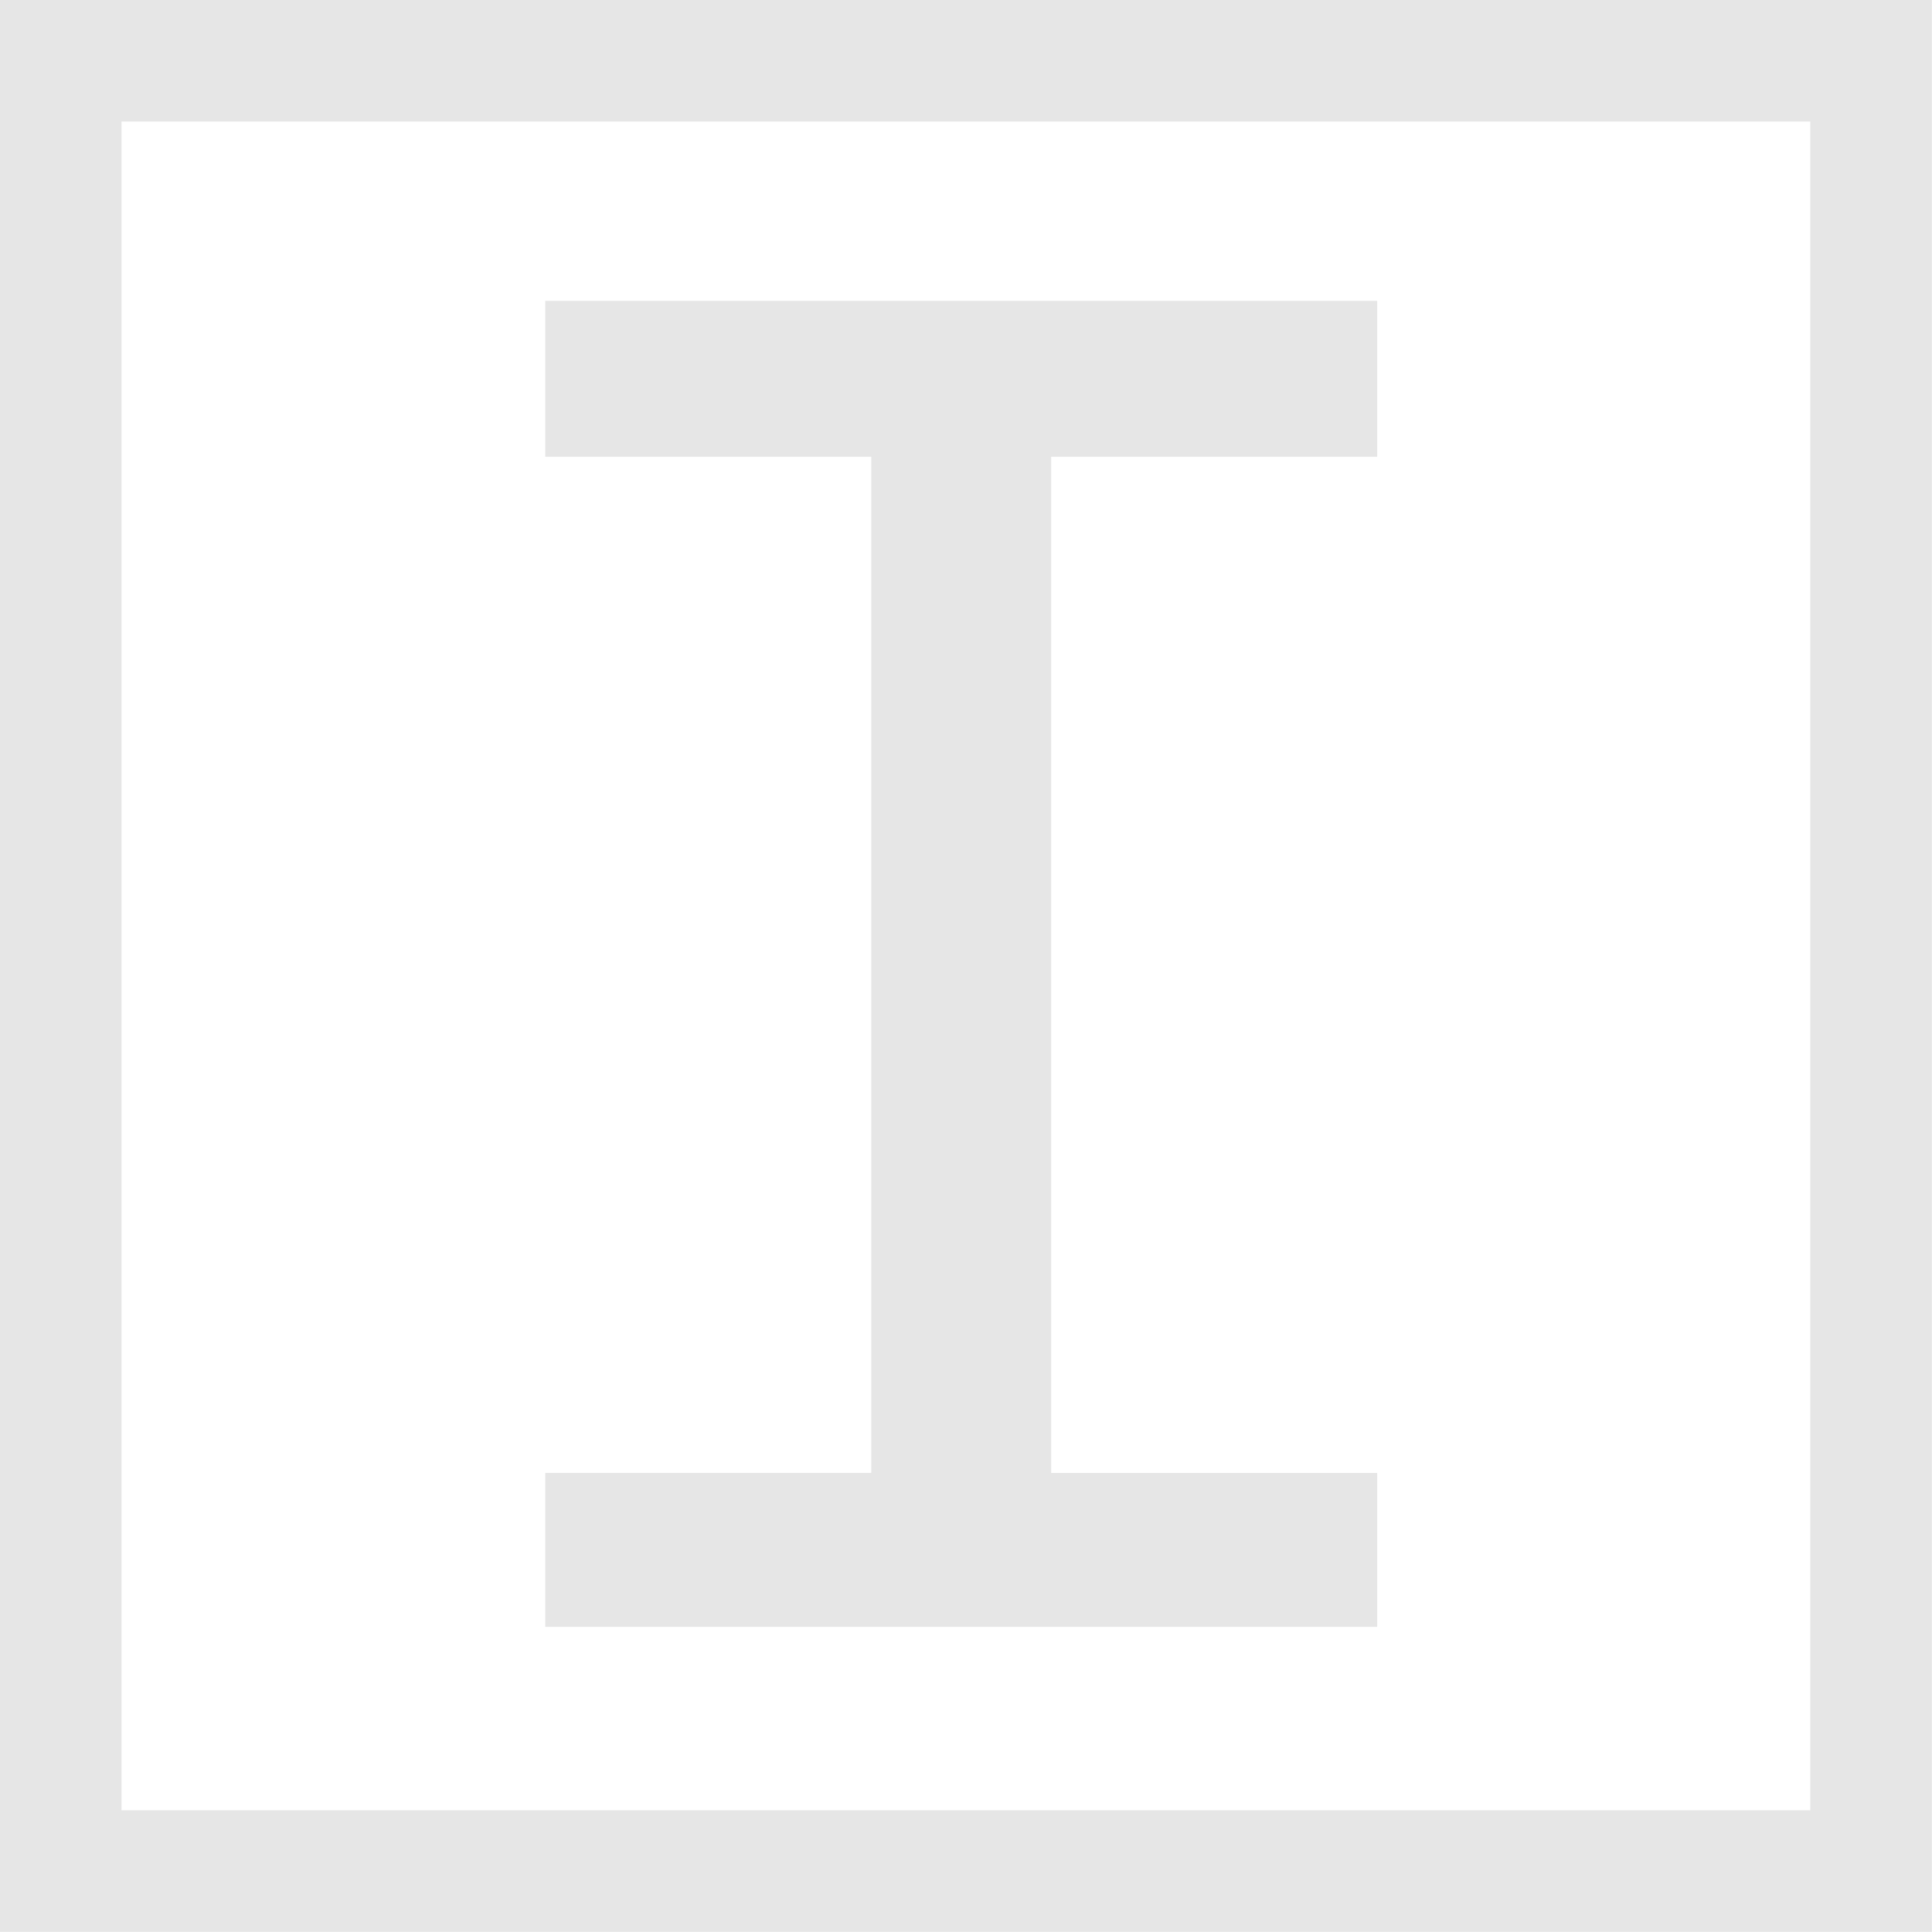 <?xml version="1.0" encoding="UTF-8" standalone="no"?>
<!-- Created with Inkscape (http://www.inkscape.org/) -->

<svg
   xmlns:dc="http://purl.org/dc/elements/1.1/"
   xmlns:cc="http://creativecommons.org/ns#"
   xmlns:rdf="http://www.w3.org/1999/02/22-rdf-syntax-ns#"
   xmlns:svg="http://www.w3.org/2000/svg"
   xmlns="http://www.w3.org/2000/svg"
   xmlns:sodipodi="http://sodipodi.sourceforge.net/DTD/sodipodi-0.dtd"
   xmlns:inkscape="http://www.inkscape.org/namespaces/inkscape"
   width="32"
   height="32"
   viewBox="0 0 8.467 8.467"
   version="1.1"
   id="svg5"
   inkscape:version="0.92.5 (2060ec1f9f, 2020-04-08)"
   sodipodi:docname="Ins32OnDark.svg"
   inkscape:export-filename="E:\4Win\GitHub\tranquil-turtle\resource\ScrOn32.png"
   inkscape:export-xdpi="96"
   inkscape:export-ydpi="96">
  <sodipodi:namedview
     id="namedview7"
     pagecolor="#505050"
     bordercolor="#eeeeee"
     borderopacity="1"
     inkscape:pageshadow="0"
     inkscape:pageopacity="0"
     inkscape:pagecheckerboard="0"
     inkscape:document-units="mm"
     showgrid="false"
     inkscape:zoom="9.923612"
     inkscape:cx="12.898529"
     inkscape:cy="18.491251"
     inkscape:window-width="1440"
     inkscape:window-height="829"
     inkscape:window-x="0"
     inkscape:window-y="40"
     inkscape:window-maximized="1"
     inkscape:current-layer="svg5"
     inkscape:snap-midpoints="true"
     inkscape:snap-text-baseline="true"
     inkscape:snap-object-midpoints="true"
     inkscape:snap-global="true"
     inkscape:snap-nodes="false"
     inkscape:snap-others="true"
     inkscape:snap-center="true"
     units="px"
     width="200px"
     fit-margin-top="0"
     fit-margin-left="0"
     fit-margin-right="0"
     fit-margin-bottom="0"
     showguides="false">
    <inkscape:grid
       type="xygrid"
       id="grid5188" />
  </sodipodi:namedview>
  <defs
     id="defs2">
    <rect
       x="54.75"
       y="276.941"
       width="689.061"
       height="686.405"
       id="rect6673" />
    <marker
       style="overflow:visible"
       id="Arrow1Lstart"
       refX="0"
       refY="0"
       orient="auto"
       inkscape:stockid="Arrow1Lstart"
       inkscape:isstock="true">
      <path
         transform="matrix(0.8,0,0,0.8,10,0)"
         style="fill:context-stroke;fill-rule:evenodd;stroke:context-stroke;stroke-width:1pt"
         d="M 0,0 5,-5 -12.5,0 5,5 Z"
         id="path1482" />
    </marker>
    <filter
       style="color-interpolation-filters:sRGB;"
       inkscape:label="Invert"
       id="filter87"
       x="0"
       y="0"
       width="1"
       height="1">
      <feColorMatrix
         type="hueRotate"
         values="180"
         result="color1"
         id="feColorMatrix83" />
      <feColorMatrix
         values="-1 0 0 0 1 0 -1 0 0 1 0 0 -1 0 1 -0.21 -0.72 -0.07 2 0 "
         result="fbSourceGraphic"
         id="feColorMatrix85" />
      <feColorMatrix
         result="fbSourceGraphicAlpha"
         in="fbSourceGraphic"
         values="0 0 0 -1 0 0 0 0 -1 0 0 0 0 -1 0 0 0 0 1 0"
         id="feColorMatrix1484" />
      <feColorMatrix
         id="feColorMatrix1486"
         type="hueRotate"
         values="180"
         result="color1"
         in="fbSourceGraphic" />
      <feColorMatrix
         id="feColorMatrix1488"
         values="-1 0 0 0 1 0 -1 0 0 1 0 0 -1 0 1 -0.21 -0.72 -0.07 2 0 "
         result="color2" />
    </filter>
    <filter
       style="color-interpolation-filters:sRGB;"
       inkscape:label="Invert"
       id="filter129"
       x="-0.037"
       y="-0.037"
       width="1.075"
       height="1.075">
      <feColorMatrix
         type="hueRotate"
         values="180"
         result="color1"
         id="feColorMatrix125" />
      <feColorMatrix
         values="-1 0 0 0 1 0 -1 0 0 1 0 0 -1 0 1 -0.21 -0.72 -0.07 2 0 "
         result="color2"
         id="feColorMatrix127" />
    </filter>
  </defs>
  <g
     inkscape:label="BG10%Gray"
     id="layer1"
     style="display:inline;opacity:0.99;fill:none"
     mask="none">
    <rect
       style="display:inline;fill:none;fill-opacity:1;stroke:#e6e6e6;stroke-width:0.533;stroke-linecap:square;stroke-linejoin:miter;stroke-miterlimit:4;stroke-dasharray:none;stroke-opacity:1;paint-order:normal"
       id="rect1167"
       width="7.934"
       height="7.934"
       x="0.266"
       y="0.266"
       inkscape:label="KeyFrameFill" />
  </g>
  <g
     id="layer2"
     inkscape:label="Chars10%Gray"
     style="display:inline;opacity:0.99;mix-blend-mode:normal;fill:#e6e6e6;stroke:#e6e6e6;filter:url(#filter87)"
     transform="matrix(0.221,0,0,0.221,-7.777,-1.146)"
     sodipodi:insensitive="true">
    <g
       aria-label="↓"
       id="text8593-4"
       style="font-size:38.1px;line-height:1.25;font-family:'Source Code Variable';-inkscape-font-specification:'Source Code Variable, @wght=400';display:none;fill:#e6e6e6;stroke:#e6e6e6;stroke-width:0.265"
       inkscape:label="ScrollLock"
       transform="matrix(1.235,0,0,1.235,-12.749,-5.71)">
      <path
         d="m 54.206,34.82 h 0.152 l 10.097,-10.363 -1.791,-1.6 -7.125,7.658 v -16.726 h -2.553 v 16.726 l -7.125,-7.658 -1.791,1.6 z"
         id="path850"
         inkscape:connector-curvature="0"
         style="fill:#e6e6e6;stroke:#e6e6e6" />
    </g>
    <g
       aria-label="I"
       id="text8593-5"
       style="font-size:38.1px;line-height:1.25;font-family:'Source Code Variable';-inkscape-font-specification:'Source Code Variable, @wght=400';display:inline;fill:#e6e6e6;stroke:#e6e6e6;stroke-width:0.265"
       inkscape:label="Insert"
       transform="matrix(1.041,0,0,1.041,-2.237,-1.002)">
      <path
         d="m 46.472,36.802 h 15.583 v -2.667 h -6.21 V 14.513 h 6.21 v -2.705 H 46.472 v 2.705 h 6.21 v 19.621 h -6.21 z"
         id="path853"
         inkscape:connector-curvature="0"
         style="fill:#e6e6e6;stroke:#e6e6e6" />
    </g>
    <g
       aria-label="1"
       id="text8593-0"
       style="font-size:38.1px;line-height:1.25;font-family:'Source Code Variable';-inkscape-font-specification:'Source Code Variable, @wght=400';display:none;fill:#e6e6e6;stroke:#e6e6e6;stroke-width:0.265"
       inkscape:label="NumLock"
       inkscape:transform-center-x="18.381225"
       inkscape:transform-center-y="-15.437205"
       transform="matrix(1.072,0,0,1.072,-4.455,-2.136)">
      <path
         d="m 46.548,36.802 h 16.459 v -2.591 h -6.325 V 12.532 h -2.324 c -1.562,0.838 -3.391,1.372 -6.248,1.791 v 1.981 h 5.41 v 17.907 h -6.972 z"
         id="path856"
         inkscape:connector-curvature="0"
         style="fill:#e6e6e6;stroke:#e6e6e6" />
    </g>
    <g
       aria-label="A"
       id="text8593"
       clip-path="none"
       mask="none"
       style="font-size:38.1px;line-height:1.25;font-family:'Source Code Variable';-inkscape-font-specification:'Source Code Variable, @wght=400';display:none;fill:#e6e6e6;stroke:#e6e6e6;stroke-width:0.265"
       inkscape:label="CapsLock"
       inkscape:export-filename="E:\4Win\GitHub\tranquil-turtle\resource\text8593.png"
       inkscape:export-xdpi="96"
       inkscape:export-ydpi="96"
       transform="matrix(1.041,0,0,1.041,-2.237,-1.002)">
      <path
         d="m 44.033,36.802 h 3.239 l 4.381,-13.945 c 0.876,-2.781 1.714,-5.524 2.476,-8.42 h 0.152 c 0.762,2.896 1.638,5.639 2.477,8.42 l 4.343,13.945 h 3.391 l -8.42,-24.994 h -3.619 z m 4.42,-7.582 h 11.506 v -2.553 H 48.453 Z"
         id="path859"
         inkscape:connector-curvature="0"
         style="fill:#e6e6e6;stroke:#e6e6e6;stroke-linejoin:miter" />
    </g>
  </g>
</svg>
